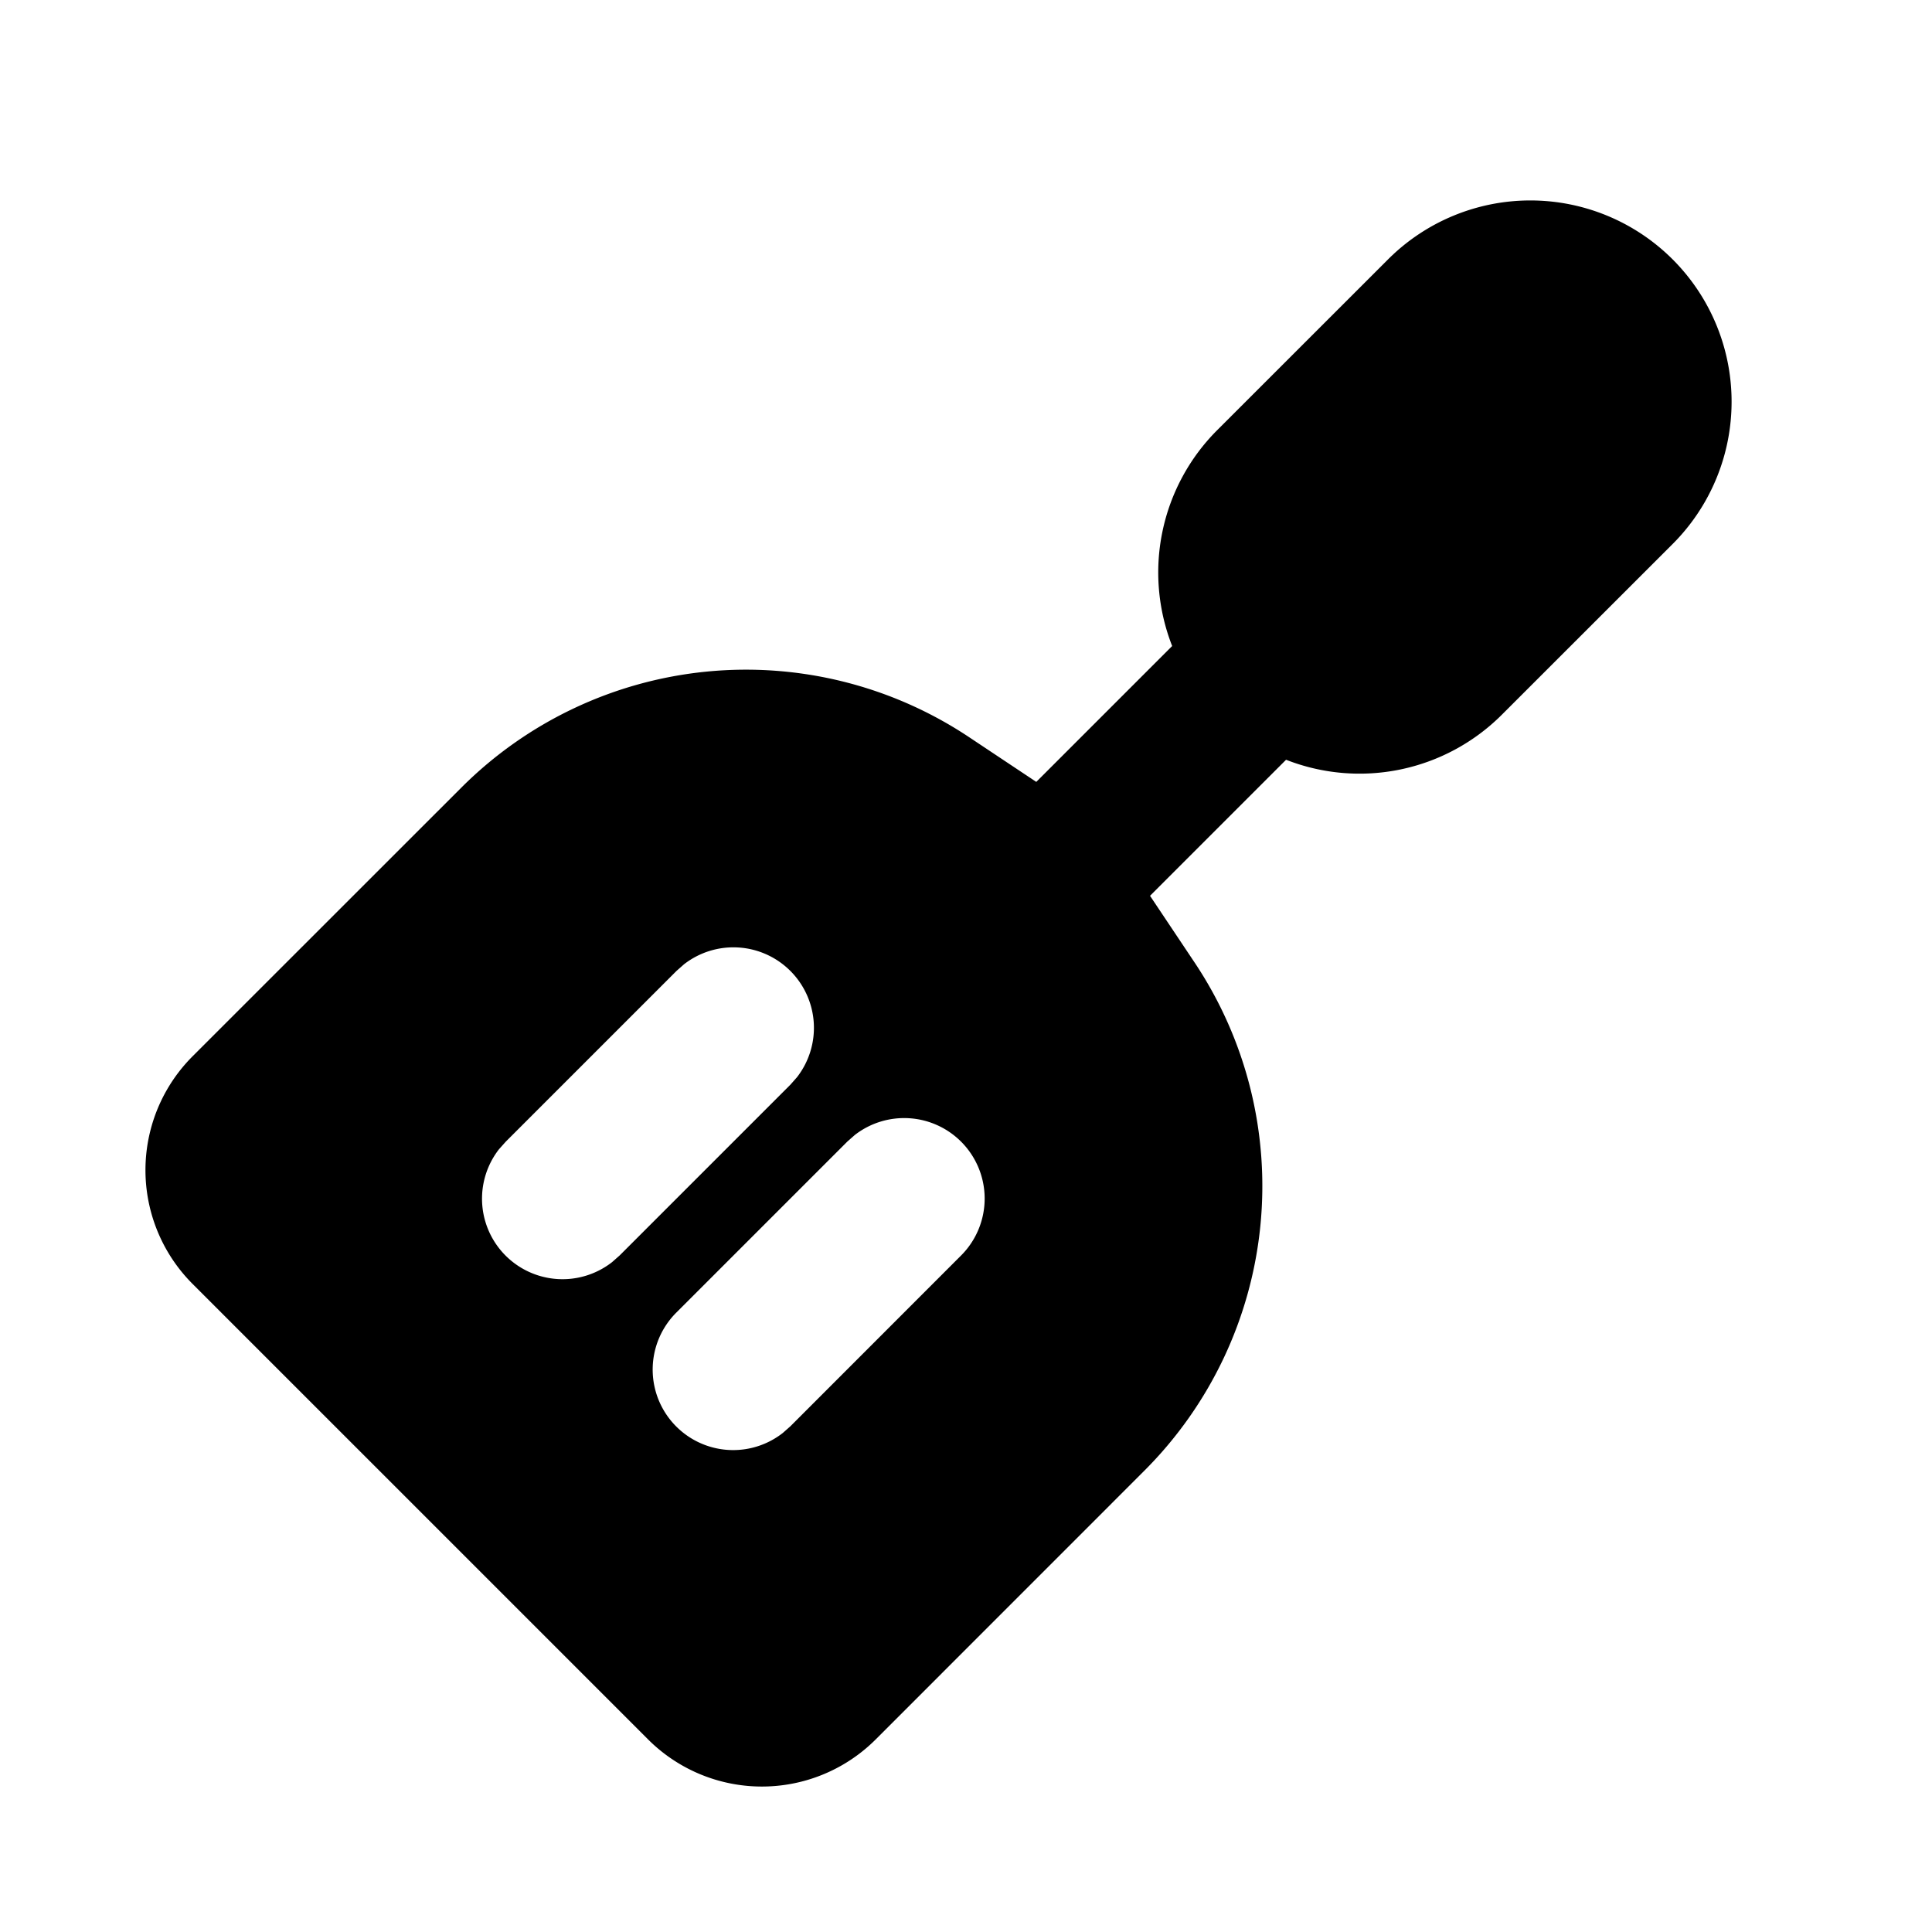 <svg xmlns="http://www.w3.org/2000/svg" width="1em" height="1em" viewBox="0 0 24 24"><g fill="none" fill-rule="evenodd"><path d="M24 0v24H0V0zM12.594 23.258l-.012.002l-.071.035l-.02.004l-.014-.004l-.071-.036c-.01-.003-.019 0-.024.006l-.004.01l-.017.428l.005.02l.01.013l.104.074l.015.004l.012-.004l.104-.074l.012-.016l.004-.017l-.017-.427c-.002-.01-.009-.017-.016-.018m.264-.113l-.014.002l-.184.093l-.01.01l-.003.011l.018.43l.005.012l.008.008l.201.092c.012.004.023 0 .029-.008l.004-.014l-.034-.614c-.003-.012-.01-.02-.02-.022m-.715.002a.023.023 0 0 0-.027.006l-.006.014l-.034.614c0 .012.007.02.017.024l.015-.002l.201-.093l.01-.008l.003-.011l.018-.43l-.003-.012l-.01-.01z"/><path fill="currentColor" d="M20.778 3.222a2.5 2.5 0 0 1 0 3.536l-2.121 2.12a2.5 2.5 0 0 1-2.681.56l-1.69 1.69l.556.832a5 5 0 0 1-.625 6.308l-3.338 3.339a2 2 0 0 1-2.829 0L2.393 15.95a2 2 0 0 1 0-2.829l3.339-3.338a5 5 0 0 1 6.309-.624l.832.554l1.688-1.688a2.5 2.5 0 0 1 .56-2.682l2.122-2.121a2.5 2.5 0 0 1 3.535 0m-8.839 10.96a1 1 0 0 0-1.32-.083l-.094.083l-2.121 2.121a1 1 0 0 0 1.32 1.498l.094-.083l2.121-2.122a1 1 0 0 0 0-1.414m-2.121-2.121a1 1 0 0 0-1.32-.083l-.094.083l-2.121 2.121l-.084.094a1 1 0 0 0 1.404 1.403l.094-.083l2.121-2.121l.083-.094a1 1 0 0 0-.083-1.32"/></g></svg>